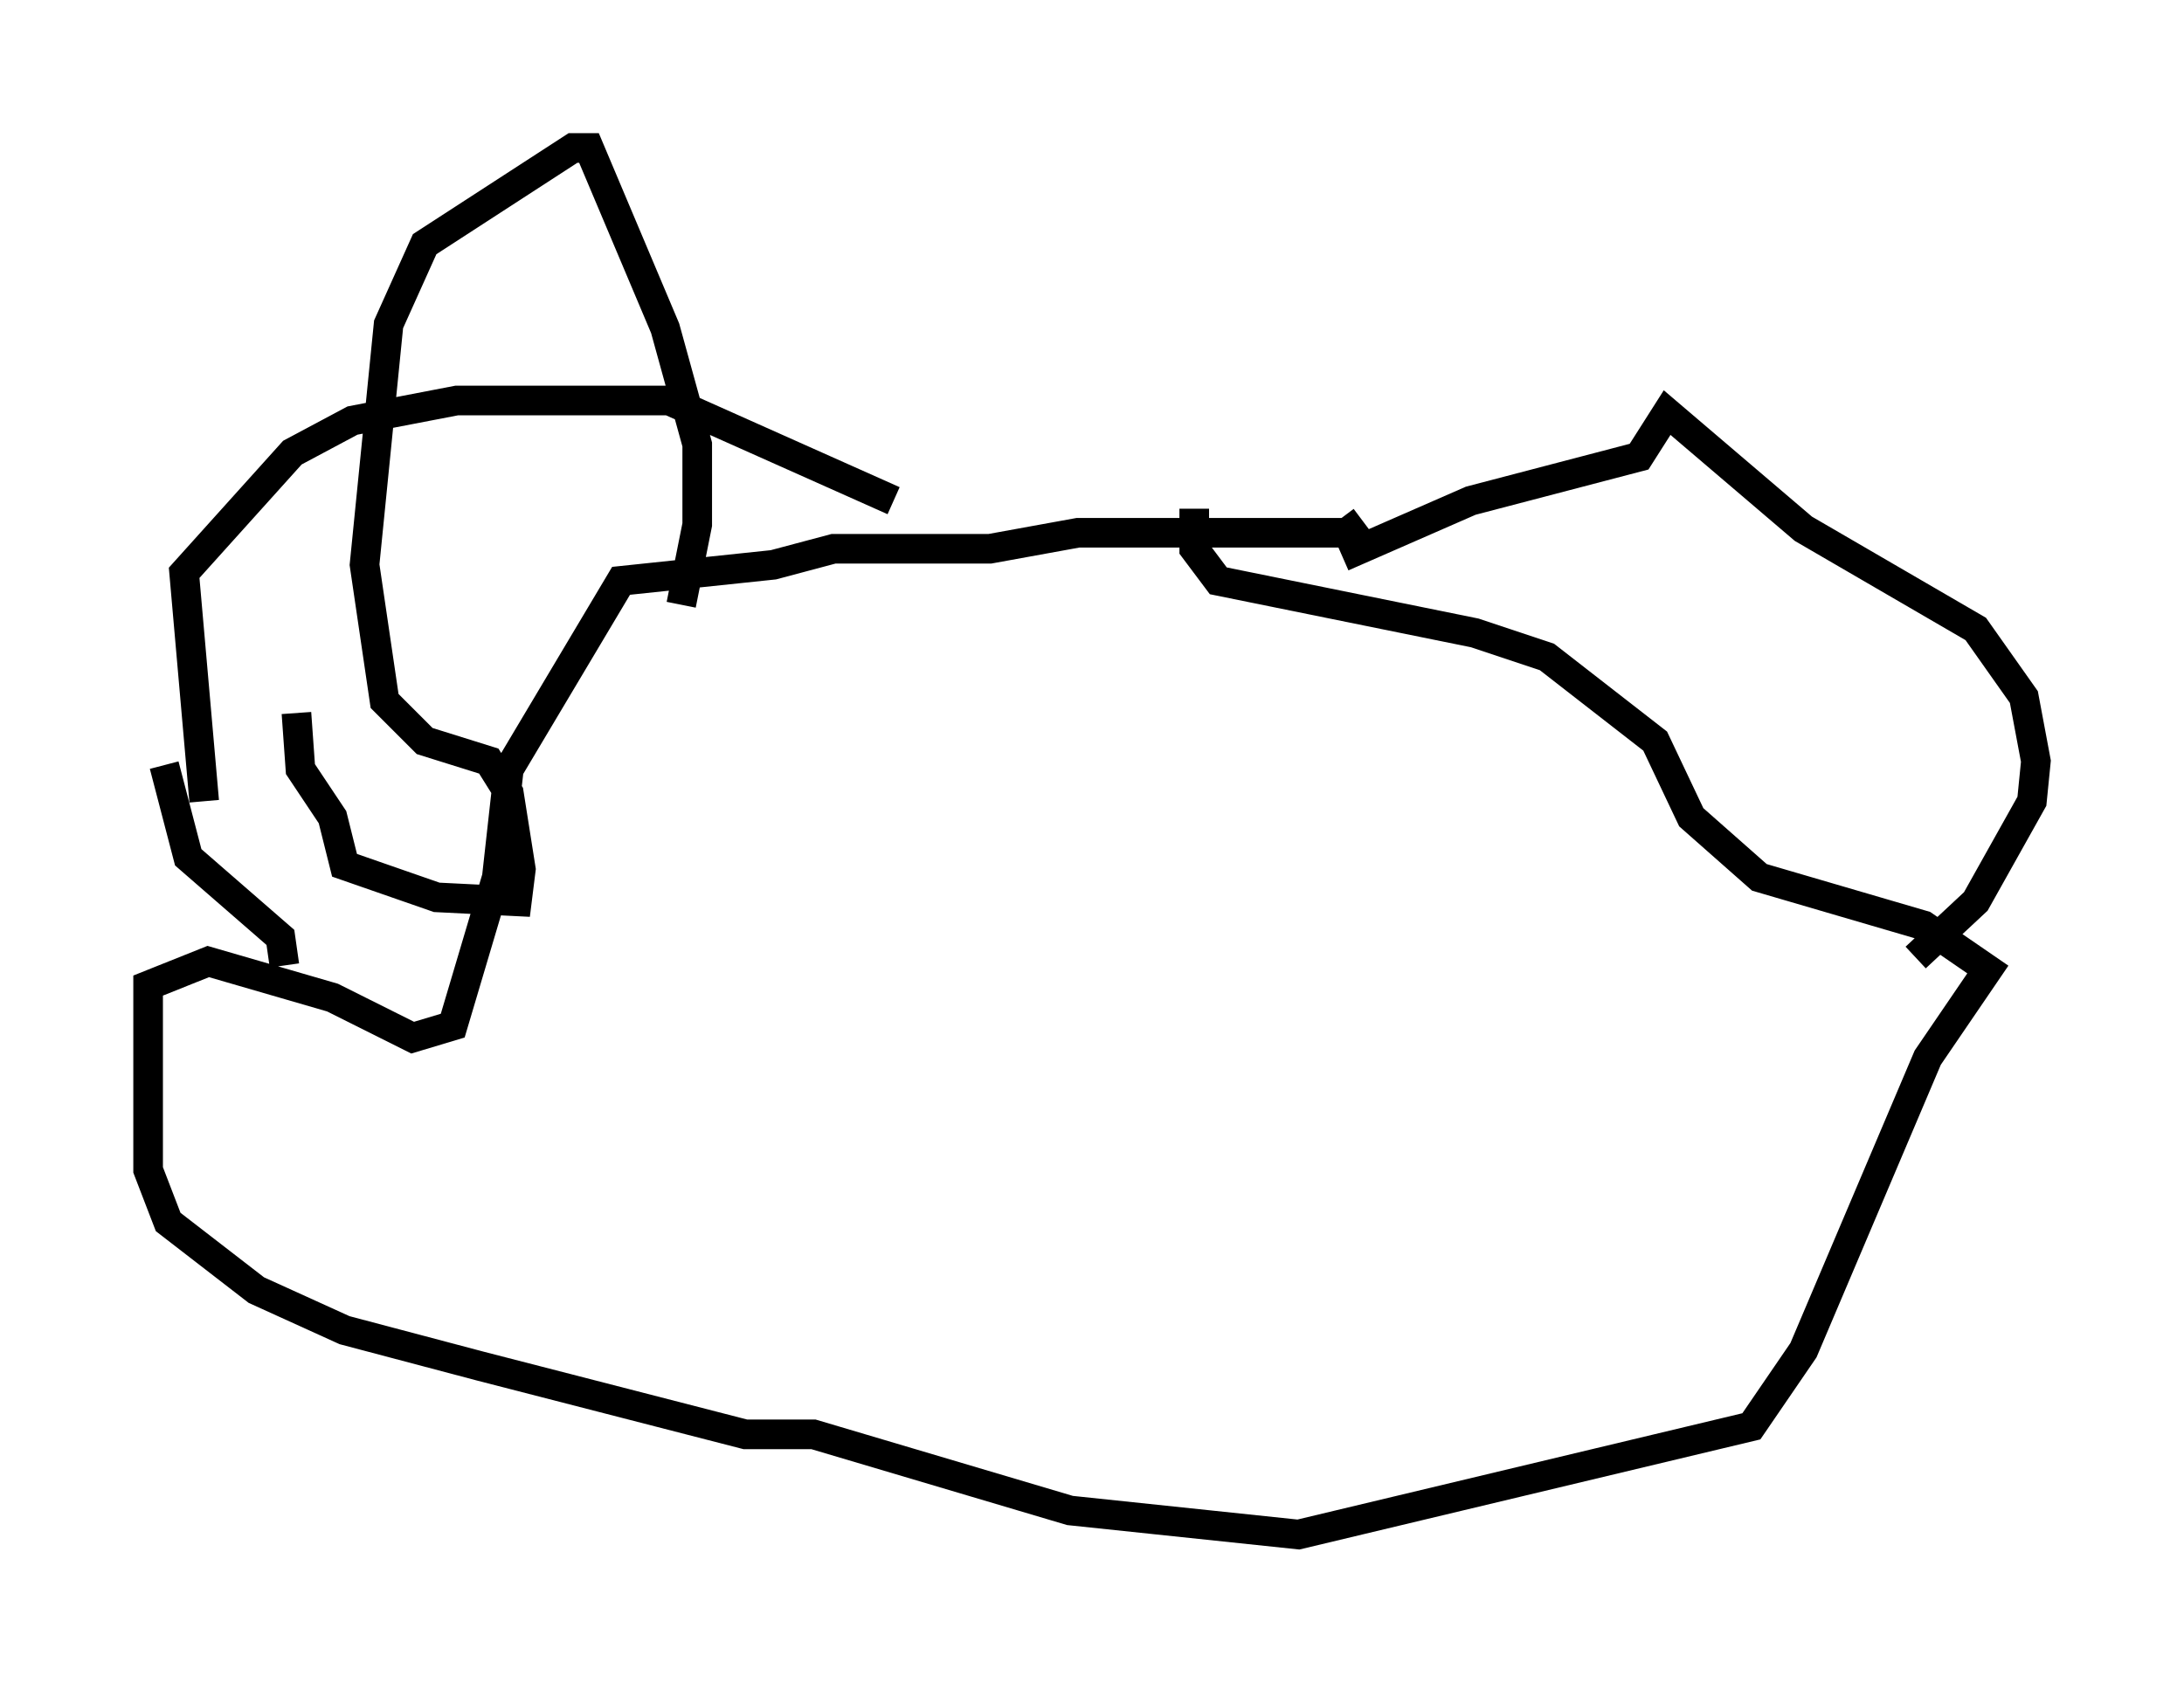 <?xml version="1.0" encoding="utf-8" ?>
<svg baseProfile="full" height="56.82" version="1.1" width="73.734" xmlns="http://www.w3.org/2000/svg" xmlns:ev="http://www.w3.org/2001/xml-events" xmlns:xlink="http://www.w3.org/1999/xlink"><defs /><rect fill="white" height="56.82" width="73.734" x="0" y="0" /><path d="M31.387, 18.667 m-1.218, -1.759 l-7.578, -3.383 -7.172, 0.0 l-3.518, 0.677 -2.03, 1.083 l-3.654, 4.059 0.677, 7.713 m38.43, -8.254 l4.33, -1.894 5.683, -1.488 l0.947, -1.488 4.601, 3.924 l5.819, 3.383 1.624, 2.3 l0.406, 2.165 -0.135, 1.353 l-1.894, 3.383 -2.03, 1.894 m-18.674, -14.75 l-0.541, 0.406 -9.066, 0.0 l-2.977, 0.541 -5.277, 0.0 l-2.03, 0.541 -5.142, 0.541 l-3.789, 6.36 -0.406, 3.654 l-1.488, 5.007 -1.353, 0.406 l-2.706, -1.353 -4.195, -1.218 l-2.03, 0.812 0.0, 0.677 l0.0, 5.548 0.677, 1.759 l2.977, 2.3 2.977, 1.353 l4.601, 1.218 8.931, 2.3 l2.3, 0.0 8.66, 2.571 l7.713, 0.812 15.291, -3.654 l1.759, -2.571 4.195, -9.878 l2.03, -2.977 -2.165, -1.488 l-5.548, -1.624 -2.3, -2.03 l-1.218, -2.571 -3.654, -2.842 l-2.436, -0.812 -8.66, -1.759 l-0.812, -1.083 0.0, -1.353 m-34.776, 8.66 l0.812, 3.112 3.112, 2.706 l0.135, 0.947 m0.406, -8.525 l0.135, 1.894 1.083, 1.624 l0.406, 1.624 3.112, 1.083 l2.706, 0.135 0.135, -1.083 l-0.406, -2.571 -0.677, -1.083 l-2.165, -0.677 -1.353, -1.353 l-0.677, -4.601 0.812, -8.119 l1.218, -2.706 5.007, -3.248 l0.541, 0.0 2.571, 6.089 l1.083, 3.924 0.0, 2.706 l-0.541, 2.706 " fill="none" stroke="black" stroke-width="1" /></svg>